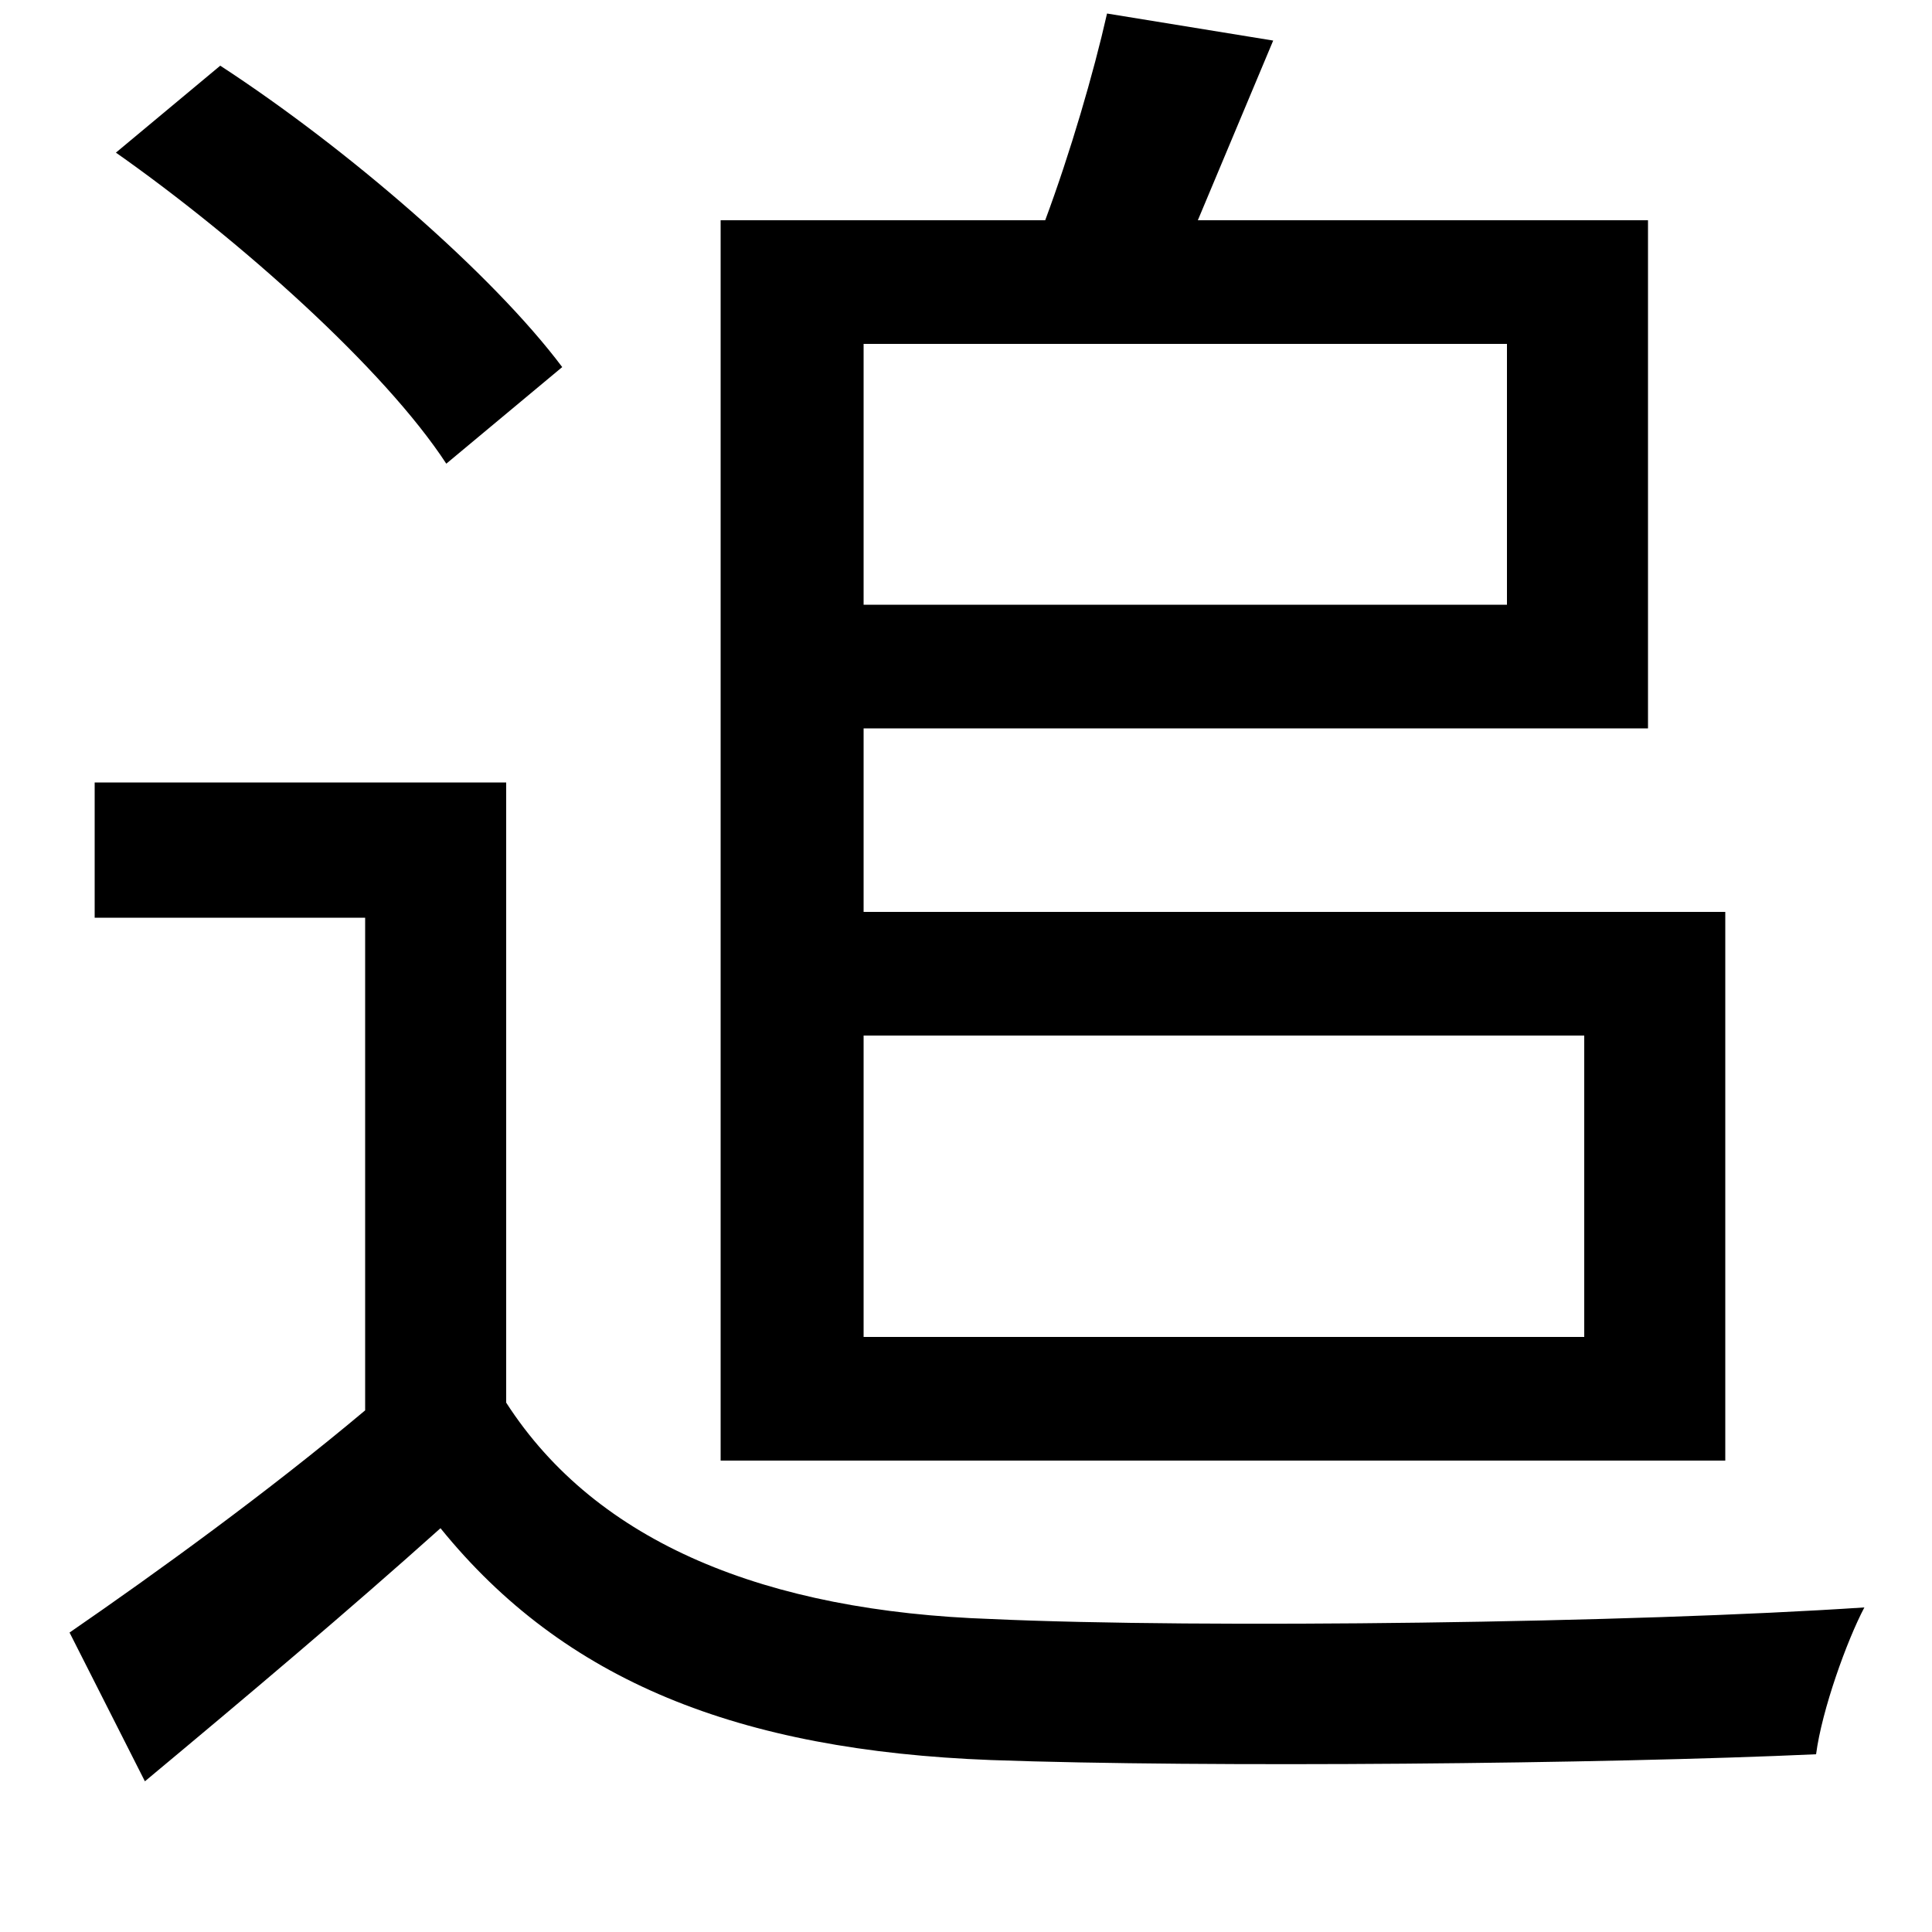 <svg xmlns="http://www.w3.org/2000/svg"
    viewBox="0 0 1000 1000">
  <!--
© 2014-2021 Adobe (http://www.adobe.com/).
Noto is a trademark of Google Inc.
This Font Software is licensed under the SIL Open Font License, Version 1.1. This Font Software is distributed on an "AS IS" BASIS, WITHOUT WARRANTIES OR CONDITIONS OF ANY KIND, either express or implied. See the SIL Open Font License for the specific language, permissions and limitations governing your use of this Font Software.
http://scripts.sil.org/OFL
  -->
<path d="M60 79C124 124 199 191 231 240L291 190C255 142 180 77 114 34ZM262 405L49 405 49 475 189 475 189 730C139 772 81 814 36 845L75 922C129 877 180 834 228 791 292 870 382 906 513 911 624 915 831 913 940 908 943 885 956 849 965 832 846 840 622 843 513 838 397 834 309 799 262 726ZM373 114L373 756 893 756 893 472 447 472 447 377 853 377 853 114 620 114 659 21 573 7C566 38 554 79 541 114ZM447 178L780 178 780 313 447 313ZM447 536L820 536 820 692 447 692Z"/>
</svg>